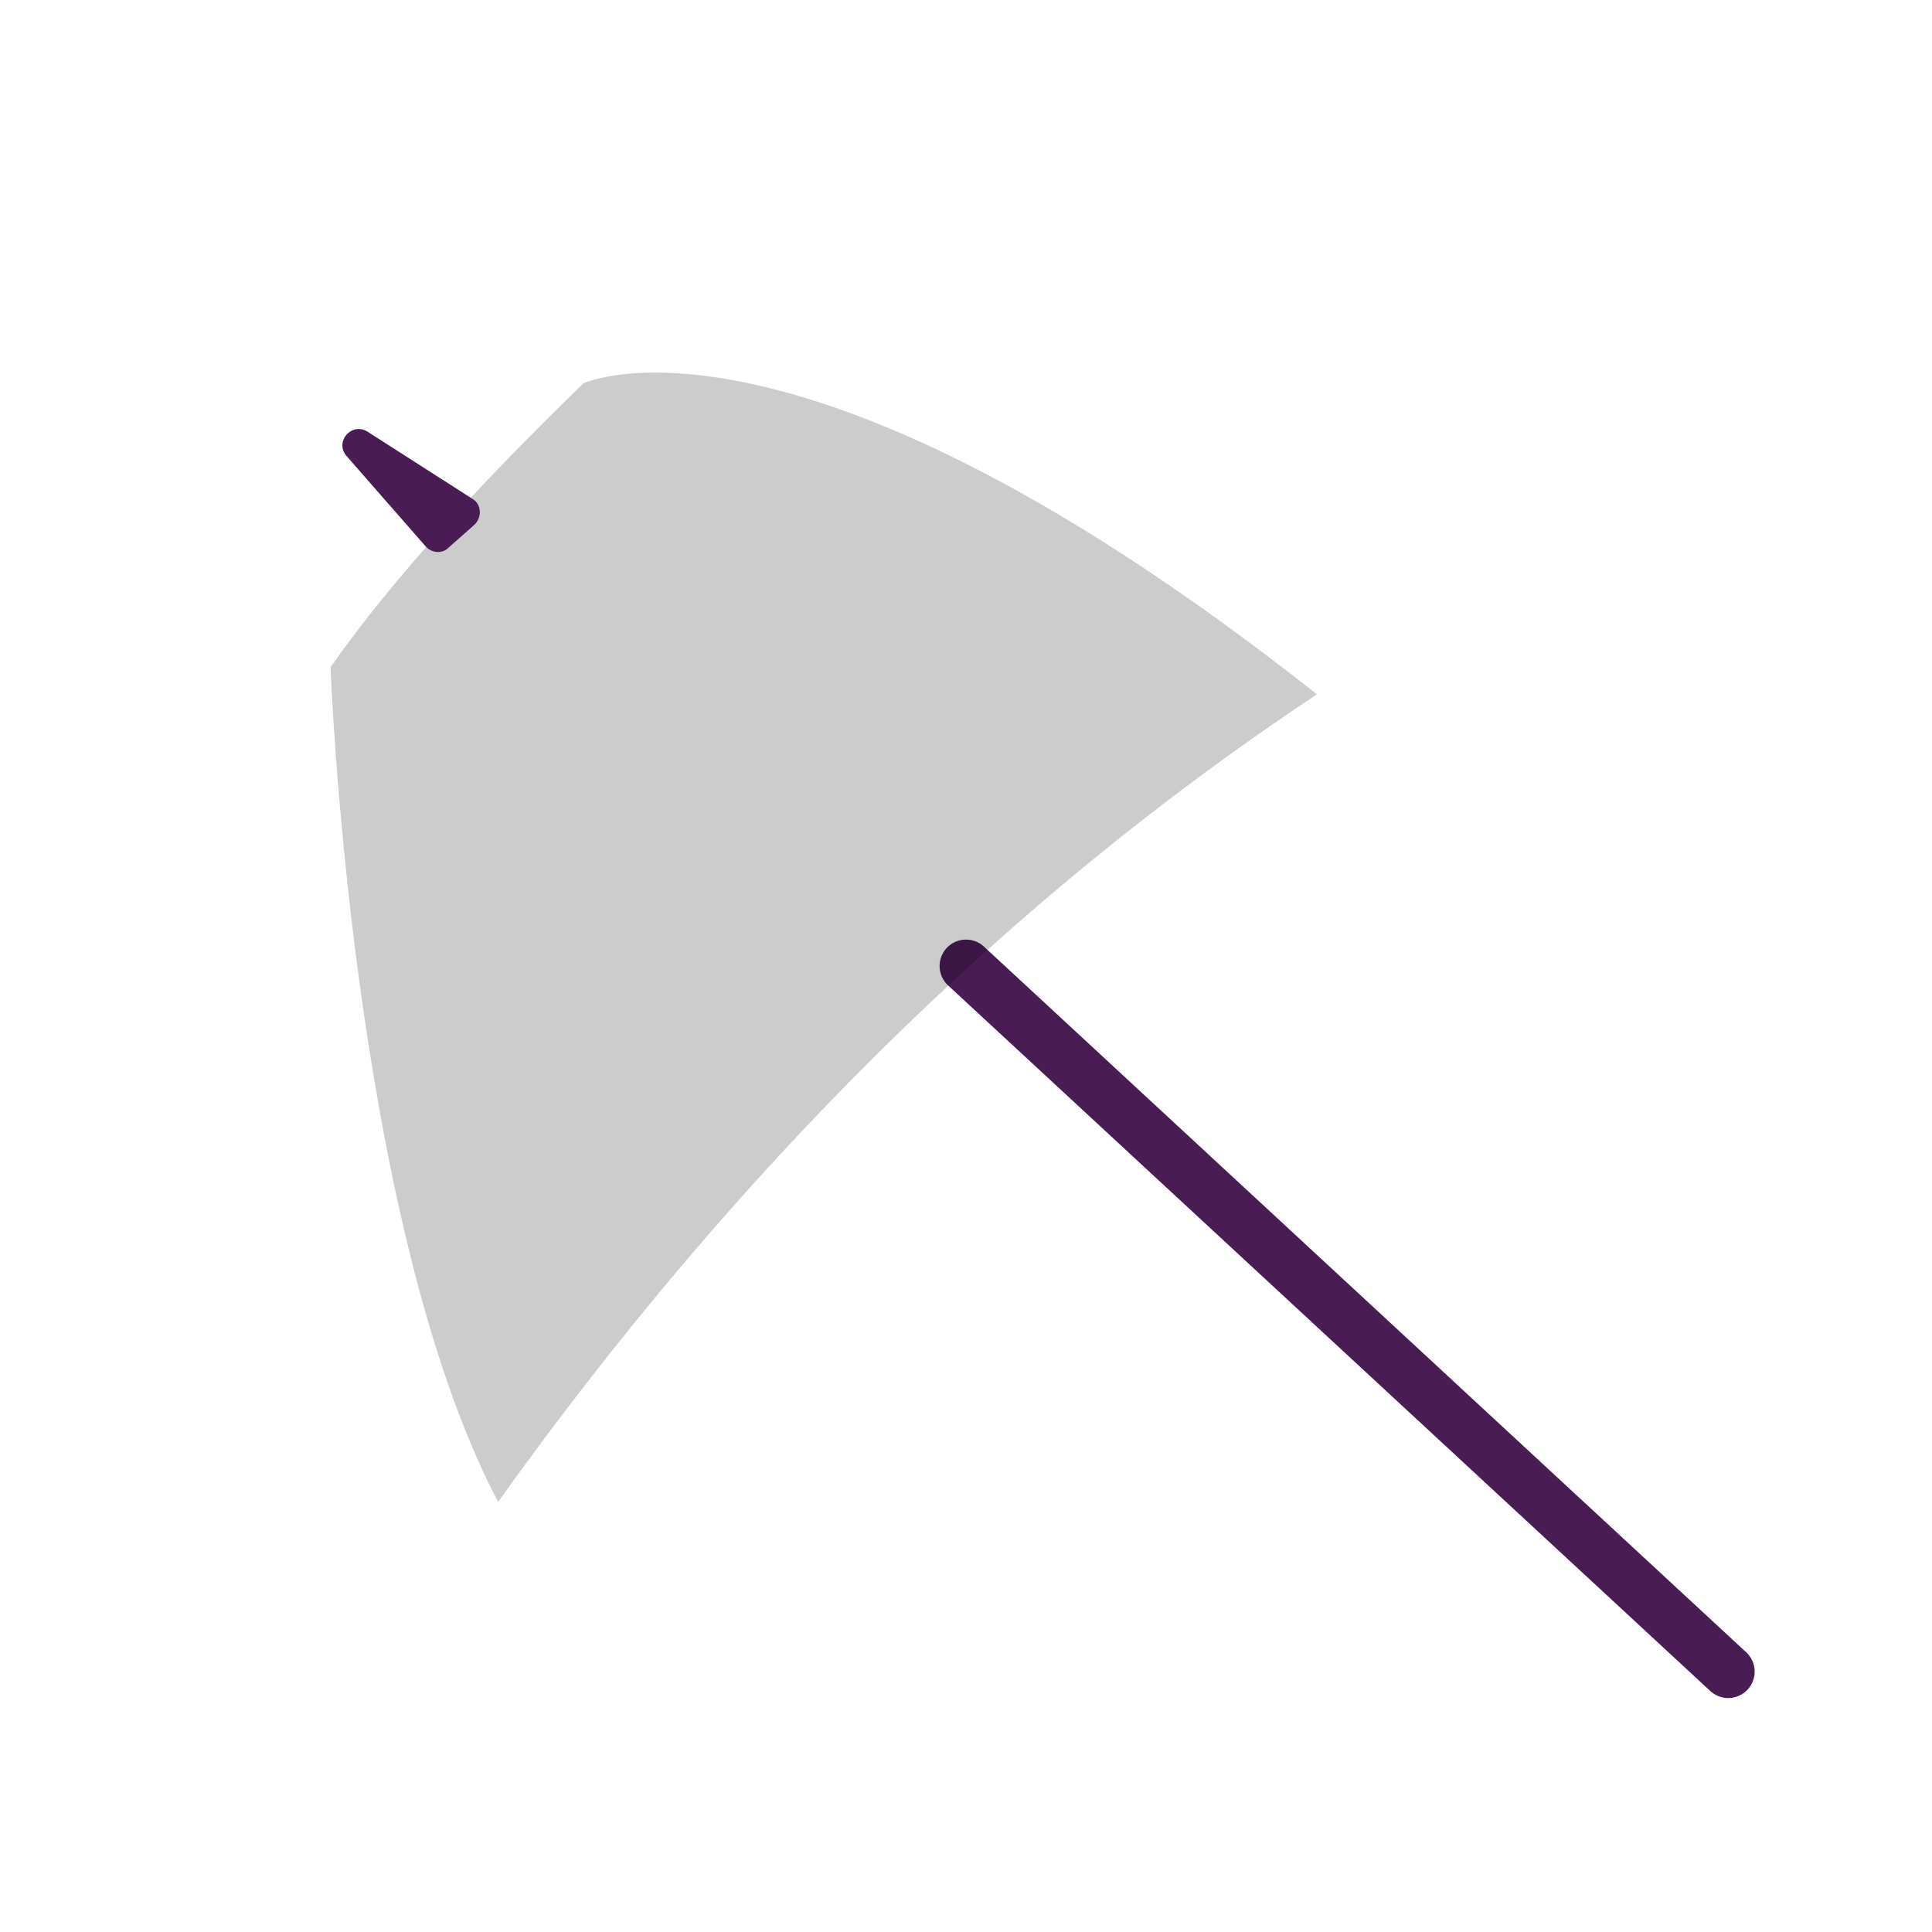 <?xml version="1.0" encoding="utf-8"?>
<!-- Generator: Adobe Illustrator 22.1.0, SVG Export Plug-In . SVG Version: 6.00 Build 0)  -->
<svg version="1.1" id="Layer_1" xmlns="http://www.w3.org/2000/svg" xmlns:xlink="http://www.w3.org/1999/xlink" x="0px" y="0px"
	 viewBox="0 0 256 256" style="enable-background:new 0 0 256 256;" xml:space="preserve">
<g>
	
		<line style="fill:none;stroke:#491D54;stroke-width:7;stroke-linecap:round;stroke-miterlimit:10;" x1="128" y1="128" x2="229" y2="221.5"/>
	<path style="opacity:0.2;" d="M43.8,88.4c0,0,2.7,73.6,22.2,110.6c31.2-43.6,67.2-79.6,108.5-107c-69-54.5-97.2-41.2-97.2-41.2
		C63.7,64,52.1,76.6,43.8,88.4z"/>
	<path style="fill:#491D54;" d="M62.6,66.1l-13.9-8.9c-2.1-1.3-4.4,1.3-2.8,3.2l10.5,12c0.8,0.9,2.2,1,3,0.2l3.5-3.1
		C63.9,68.5,63.8,66.8,62.6,66.1z"/>
</g>
</svg>
